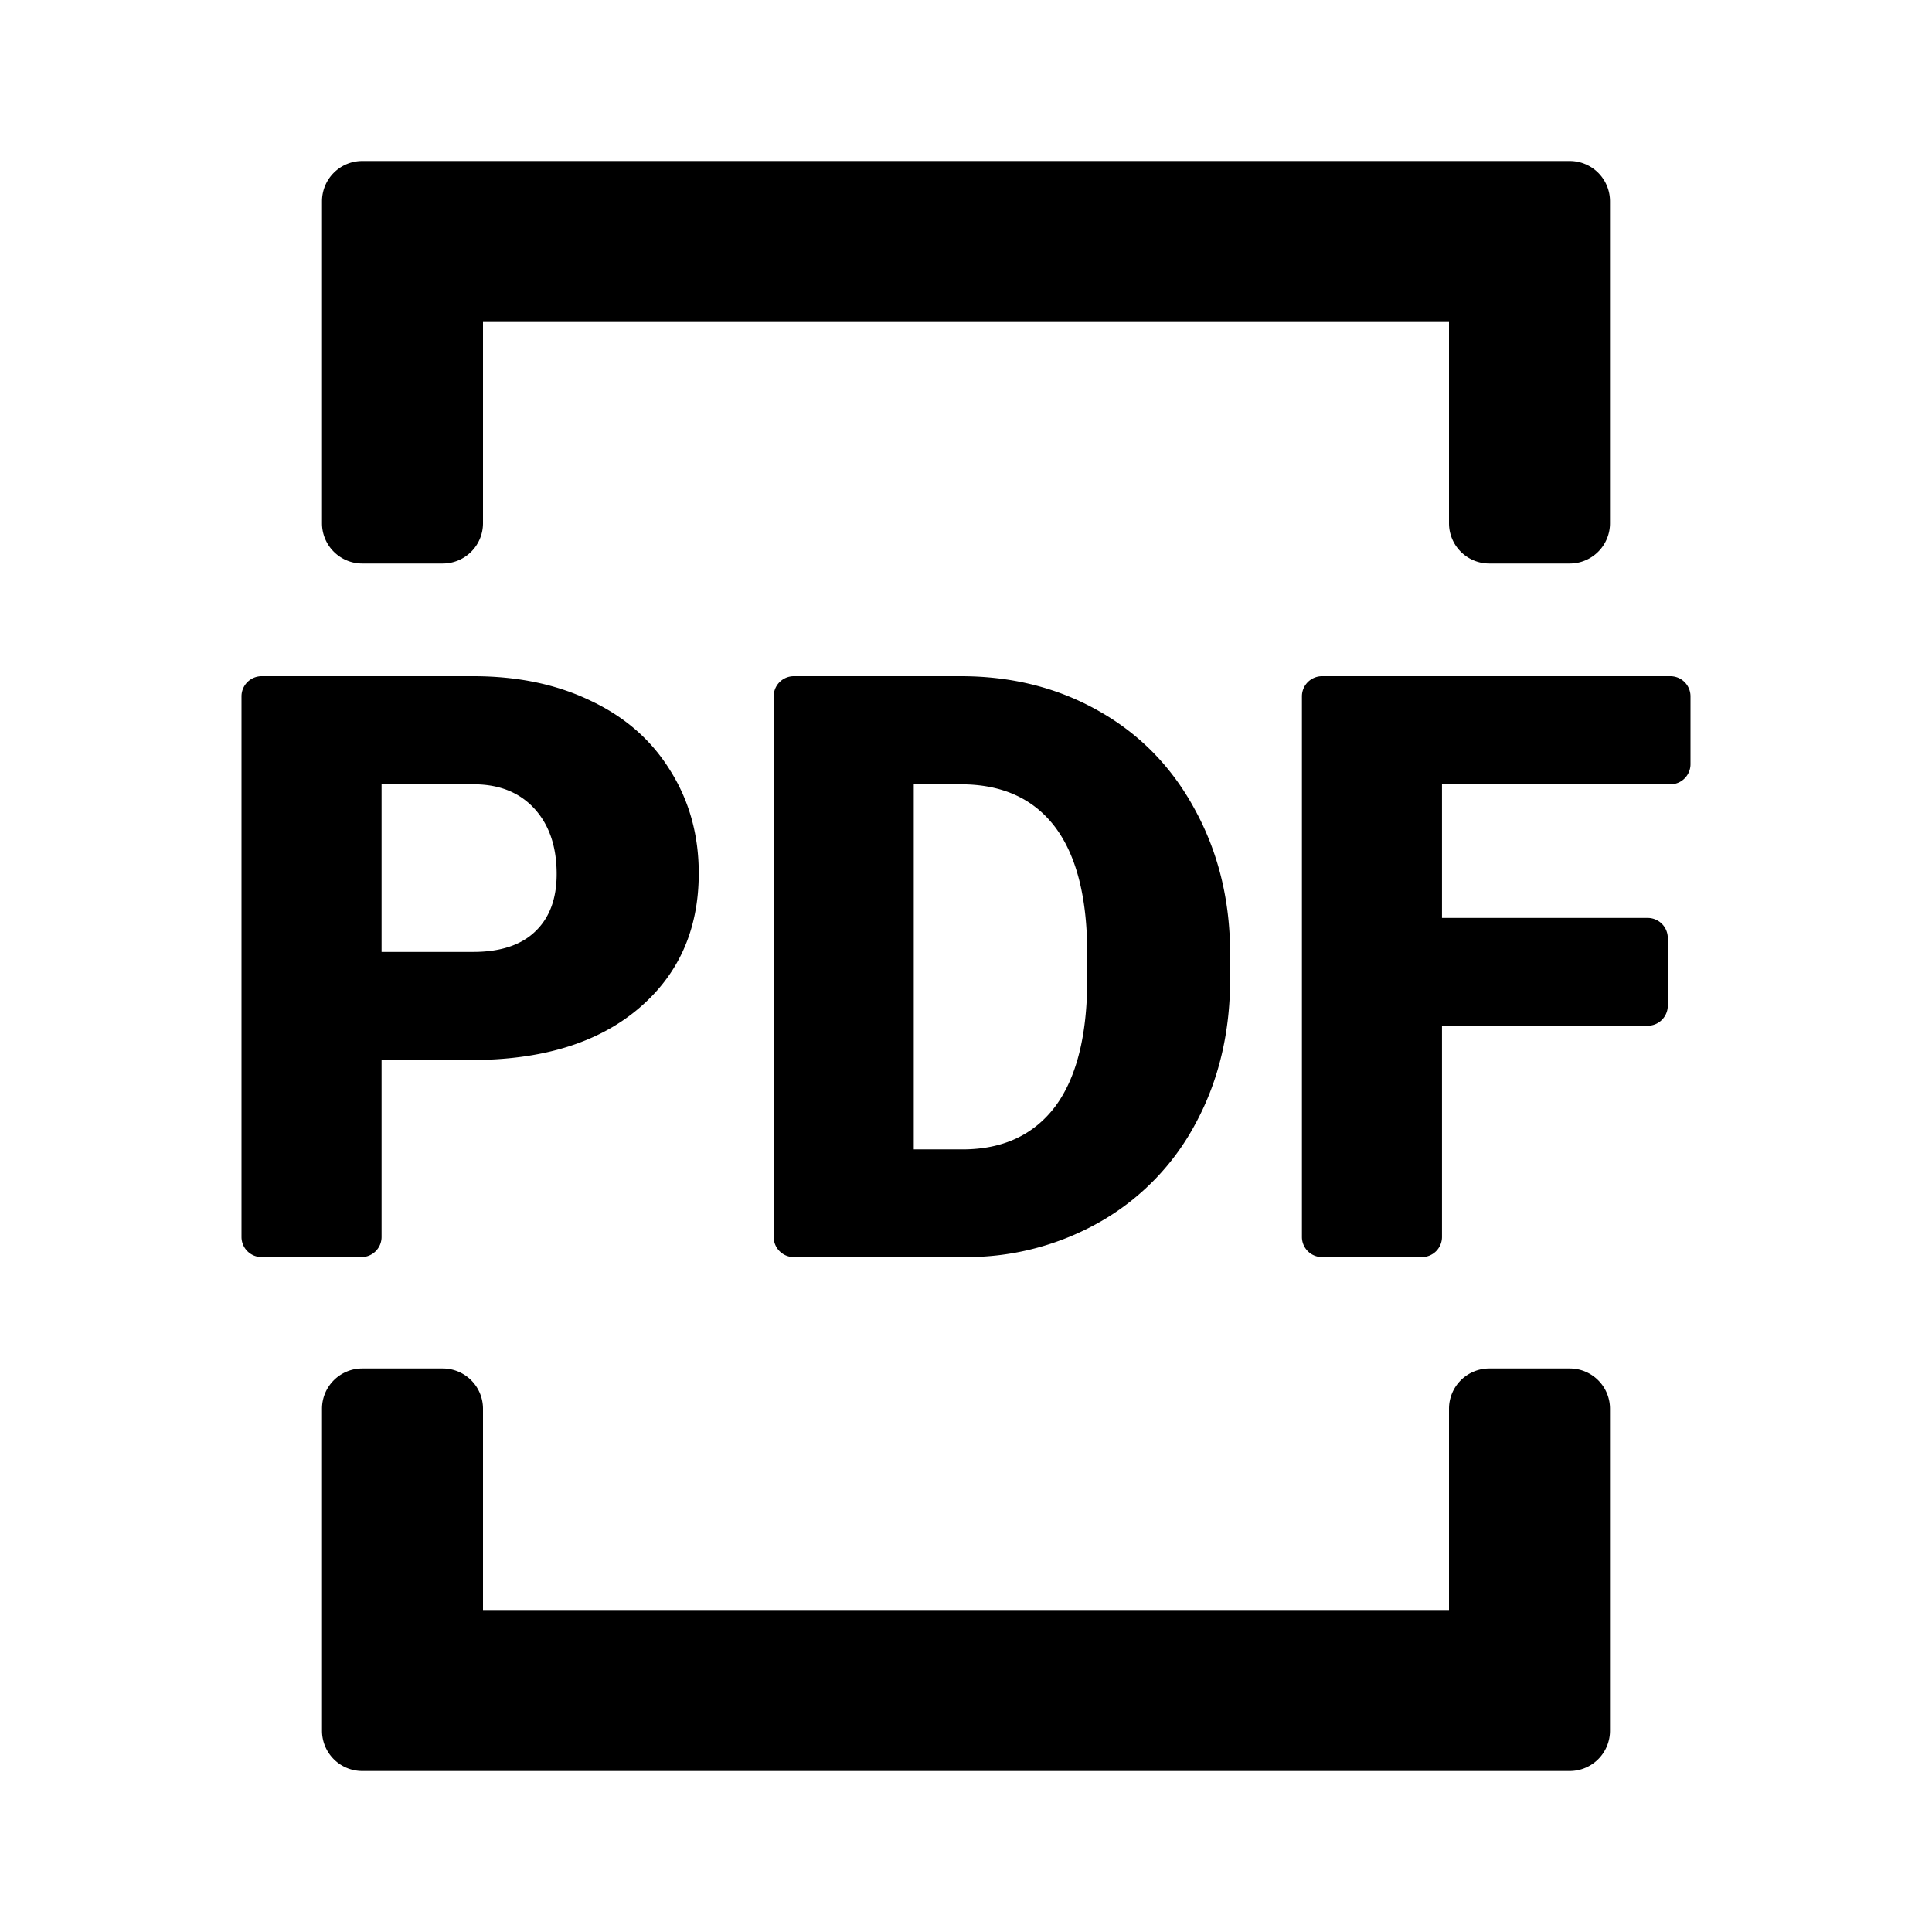 <svg xmlns="http://www.w3.org/2000/svg" width="24" height="24" class="wd-icon-pdf wd-icon" focusable="false" role="presentation" viewBox="0 0 24 24"><g class="wd-icon-container"><path d="M5.5 7a.5.5 0 0 0 .5-.5V4h12v2.5a.5.5 0 0 0 .5.5h1a.5.5 0 0 0 .5-.5v-4a.5.5 0 0 0-.5-.5h-15a.5.5 0 0 0-.5.5v4a.5.5 0 0 0 .5.5h1zM6 17.5a.5.5 0 0 0-.5-.5h-1a.5.5 0 0 0-.5.5v4a.5.5 0 0 0 .5.5h15a.5.5 0 0 0 .5-.5v-4a.5.5 0 0 0-.5-.5h-1a.5.5 0 0 0-.5.5V20H6v-2.5zM4.74 13.168v2.198a.25.25 0 0 1-.25.25H3.25a.25.25 0 0 1-.25-.25V8.65a.25.25 0 0 1 .25-.25h2.63c.551 0 1.039.102 1.462.307.426.202.754.49.986.868.234.373.352.798.352 1.273 0 .704-.253 1.267-.759 1.69-.502.42-1.192.63-2.071.63H4.74zm0-1.343h1.14c.336 0 .593-.085.768-.253.178-.169.267-.406.267-.714 0-.337-.09-.606-.272-.808-.182-.201-.43-.304-.744-.307H4.74v2.082zM9.861 15.616a.25.25 0 0 1-.25-.25V8.65a.25.25 0 0 1 .25-.25h2.075c.637 0 1.21.145 1.72.436.508.288.905.696 1.189 1.224.287.526.433 1.115.436 1.77v.332c0 .66-.14 1.253-.421 1.779a3.06 3.06 0 0 1-1.18 1.229 3.346 3.346 0 0 1-1.695.446H9.861zm1.49-5.873v4.535h.605c.498 0 .882-.177 1.15-.53.267-.357.4-.886.4-1.586v-.313c0-.697-.133-1.222-.4-1.576-.268-.353-.658-.53-1.17-.53h-.585zM20.718 12.492a.25.25 0 0 1-.25.25h-2.555v2.624a.25.25 0 0 1-.25.25h-1.24a.25.25 0 0 1-.25-.25V8.65a.25.25 0 0 1 .25-.25h4.327a.25.25 0 0 1 .25.25v.843a.25.25 0 0 1-.25.25h-2.837v1.66h2.555a.25.25 0 0 1 .25.25v.838z" class="wd-icon-fill"/></g></svg>